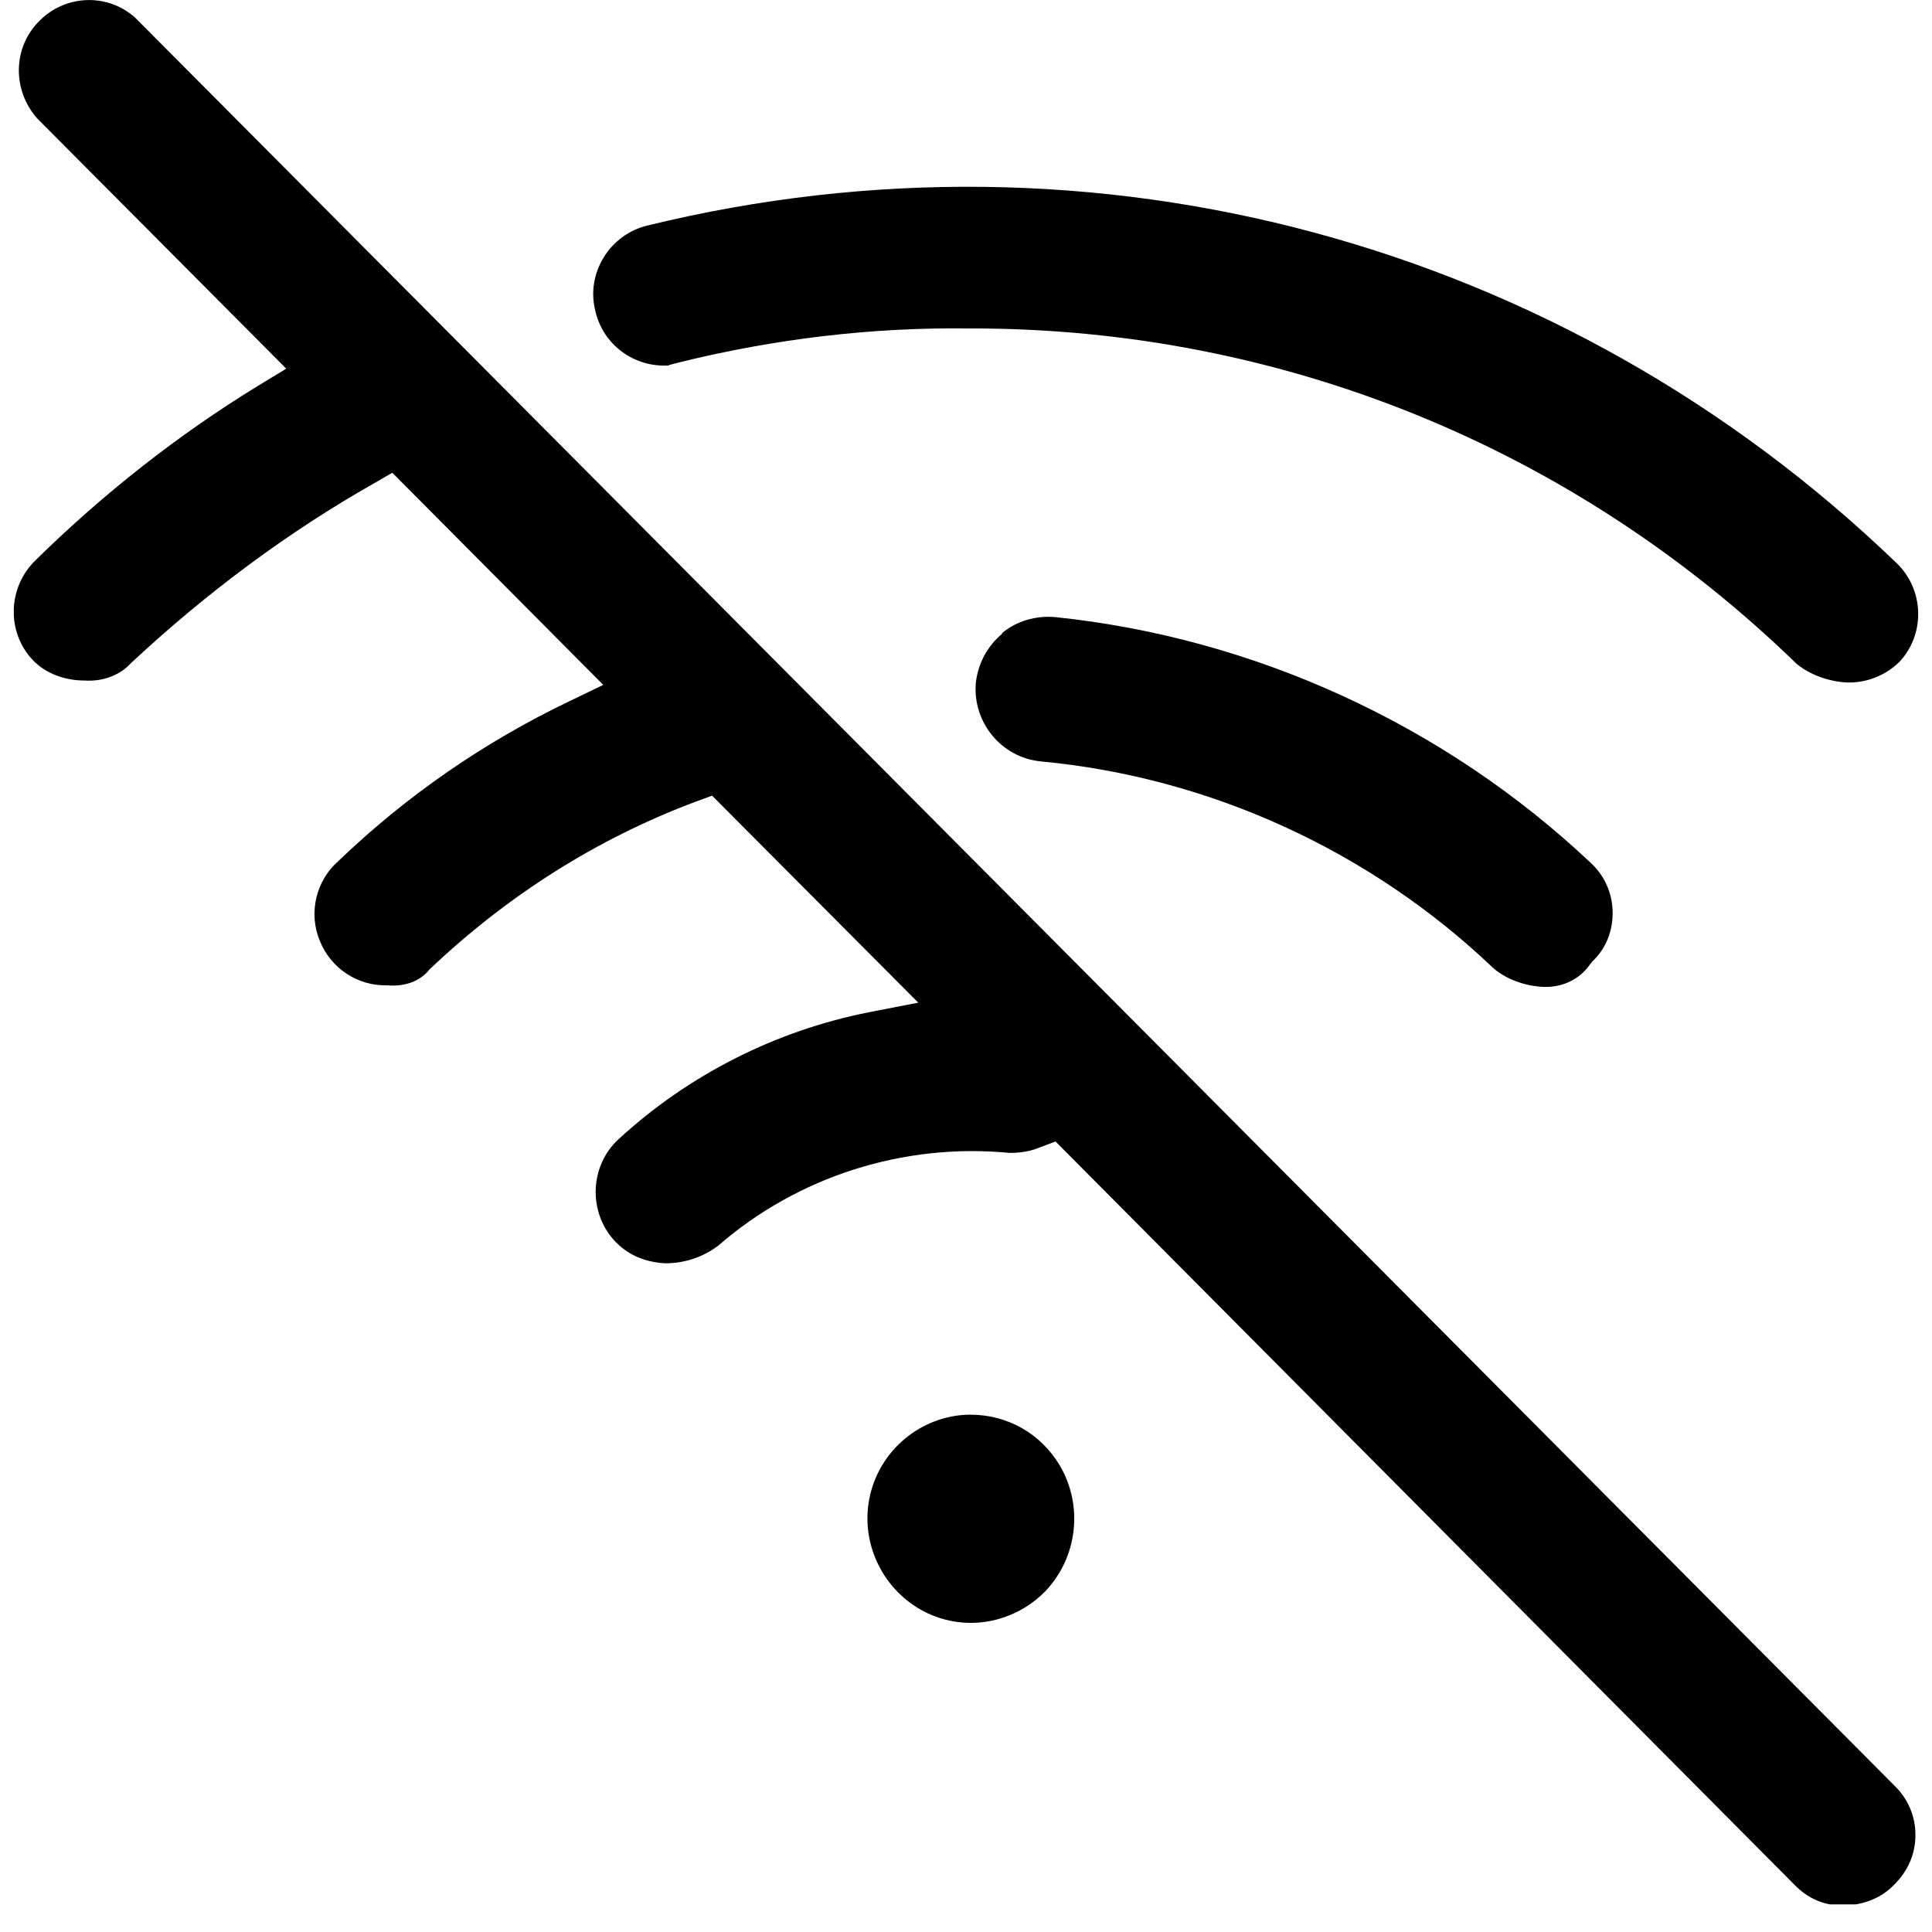 <svg width="49" height="49" viewBox="0 0 49 49" fill="none" xmlns="http://www.w3.org/2000/svg">
<g clip-path="url(#clip0_4481_6690)">
<path d="M25.42 16.07C25.05 16.38 24.81 16.81 24.75 17.31C24.66 18.31 25.39 19.21 26.39 19.31C30.67 19.71 34.75 21.57 37.88 24.56C38.21 24.84 38.68 25.01 39.15 25.03C39.17 25.03 39.2 25.03 39.22 25.03C39.66 25.03 40.07 24.82 40.31 24.48L40.39 24.38C40.73 24.06 40.91 23.61 40.9 23.12C40.89 22.64 40.69 22.2 40.34 21.88C36.63 18.38 31.8 16.17 26.75 15.65C26.27 15.61 25.78 15.75 25.41 16.06L25.42 16.07Z" fill="black"/>
<path d="M16.96 9.26L17.23 9.19C19.66 8.59 22.13 8.3 24.54 8.33H24.65C32.5 8.33 39.92 11.35 45.57 16.84C45.9 17.11 46.38 17.29 46.86 17.31H46.9C47.37 17.31 47.84 17.12 48.18 16.78C48.84 16.07 48.8 14.94 48.09 14.27C39.64 6.14 27.79 2.94 16.42 5.72C15.96 5.83 15.56 6.12 15.31 6.53C15.06 6.94 14.98 7.42 15.1 7.89C15.3 8.75 16.08 9.32 16.96 9.27V9.26Z" fill="black"/>
<path d="M24.63 35.88H24.54C23.36 35.92 22.34 36.76 22.07 37.91C21.8 39.05 22.33 40.25 23.36 40.83C23.75 41.05 24.19 41.16 24.62 41.16C25.31 41.16 26 40.88 26.51 40.36C27.33 39.5 27.48 38.19 26.88 37.17C26.4 36.36 25.55 35.88 24.62 35.88H24.63Z" fill="black"/>
<path d="M3.43 0.45C2.73 -0.18 1.66 -0.14 1 0.53C0.33 1.19 0.3 2.27 0.94 3L7.26 9.35L6.52 9.8C4.53 11.02 2.63 12.51 0.9 14.21C0.19 14.9 0.16 16.04 0.84 16.75C1.16 17.08 1.64 17.26 2.15 17.26C2.62 17.29 3.05 17.12 3.33 16.81C5.24 15.03 7.31 13.49 9.5 12.25L9.95 11.99L15.3 17.37L14.43 17.79C12.28 18.82 10.31 20.18 8.58 21.84C8.01 22.34 7.82 23.16 8.11 23.86C8.39 24.56 9.07 25.01 9.82 24.99C10.28 25.03 10.66 24.88 10.89 24.59C12.87 22.71 15.14 21.27 17.65 20.33L18.06 20.18L23.29 25.43L22.05 25.67C19.67 26.14 17.46 27.26 15.68 28.9C14.97 29.56 14.91 30.7 15.56 31.44C15.88 31.8 16.32 32.01 16.87 32.04C17.36 32.04 17.82 31.89 18.22 31.59C20.23 29.84 22.92 28.98 25.6 29.24C25.7 29.24 26.04 29.24 26.35 29.11L26.77 28.95L45.52 47.81C45.85 48.15 46.27 48.33 46.73 48.33C46.74 48.33 46.76 48.33 46.77 48.33C47.29 48.31 47.72 48.13 48.03 47.81C48.39 47.46 48.58 47.02 48.58 46.54C48.58 46.06 48.39 45.62 48.05 45.29L3.43 0.45Z" fill="black"/>
</g>
<defs>
<clipPath id="clip0_4481_6690">
<rect width="48.3" height="48.3" fill="white" transform="translate(0.35)"/>
</clipPath>
</defs>
</svg>
